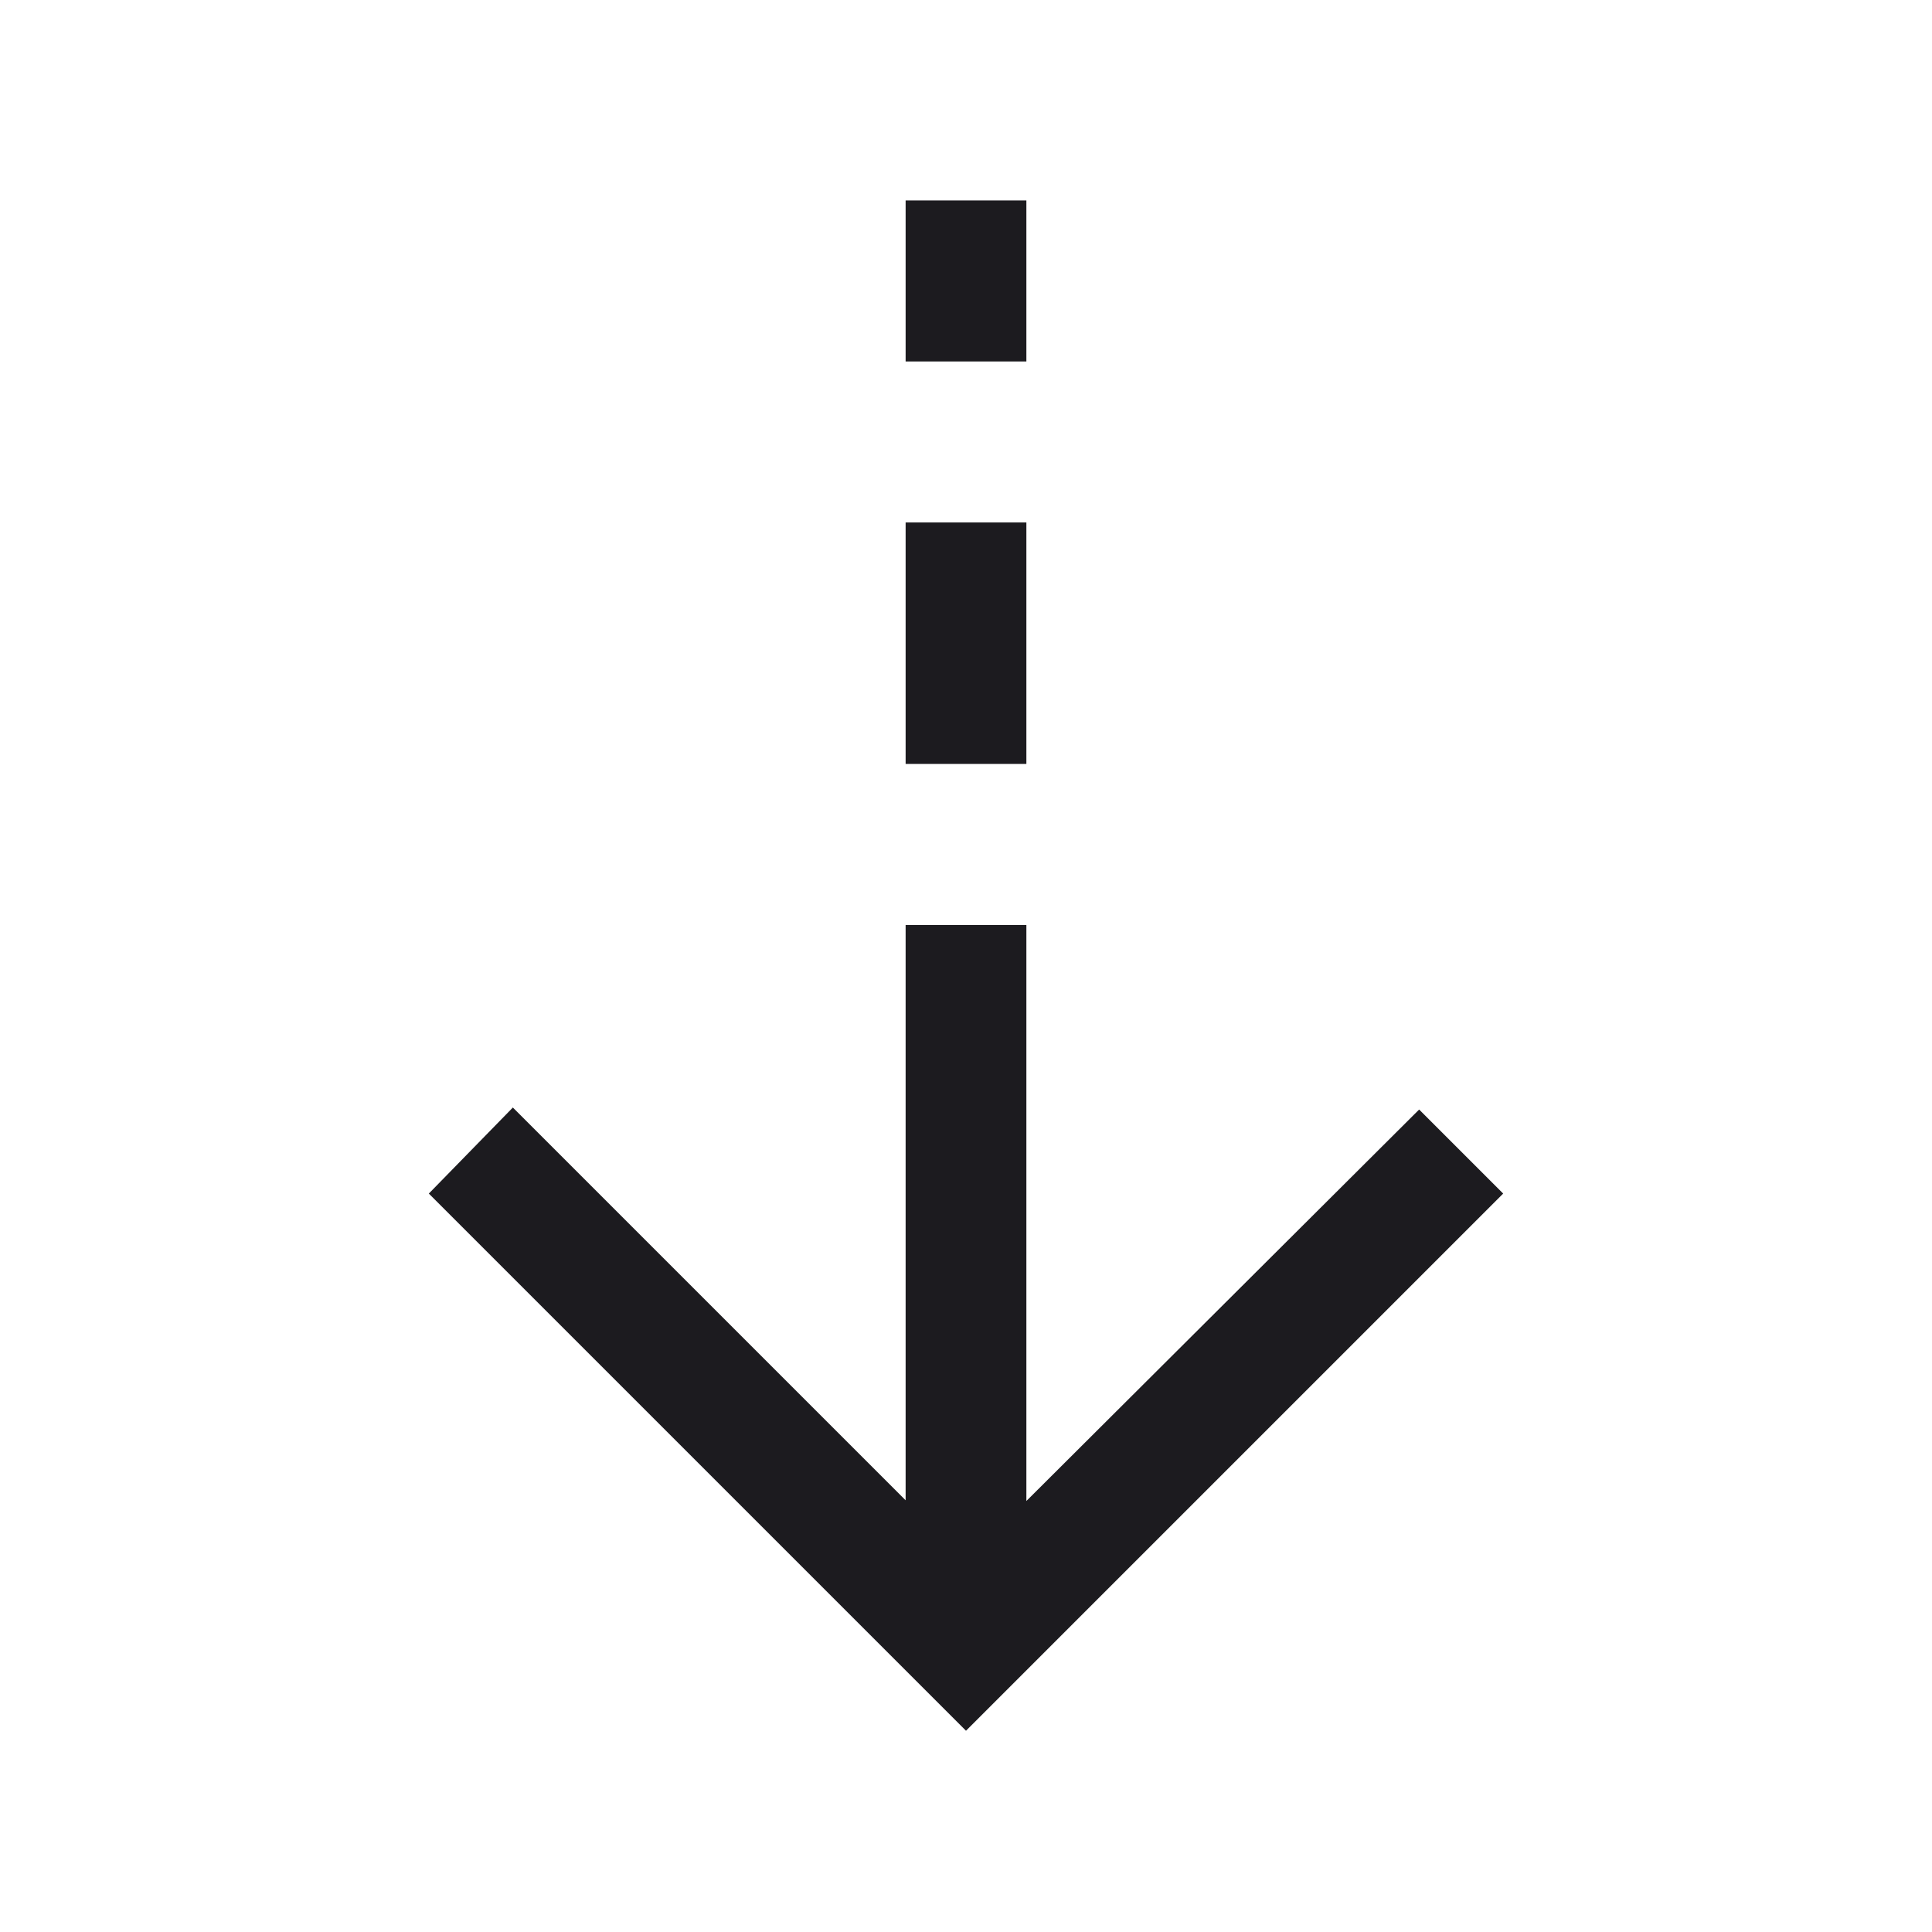 <svg width="24" height="24" viewBox="0 0 24 24" fill="none" xmlns="http://www.w3.org/2000/svg">
<mask id="mask0_175_1054" style="mask-type:alpha" maskUnits="userSpaceOnUse" x="0" y="0" width="24" height="24">
<rect width="24" height="24" fill="#D9D9D9"/>
</mask>
<g mask="url(#mask0_175_1054)">
<path d="M12 21.5L5.327 14.827L6.371 13.758L11.25 18.637V11.491H12.75V18.646L17.629 13.783L18.673 14.827L12 21.5ZM11.25 9.49V6.49H12.75V9.49H11.25ZM11.25 4.49V2.49H12.75V4.49H11.25Z" fill="#1C1B1F"/>
</g>
</svg>

